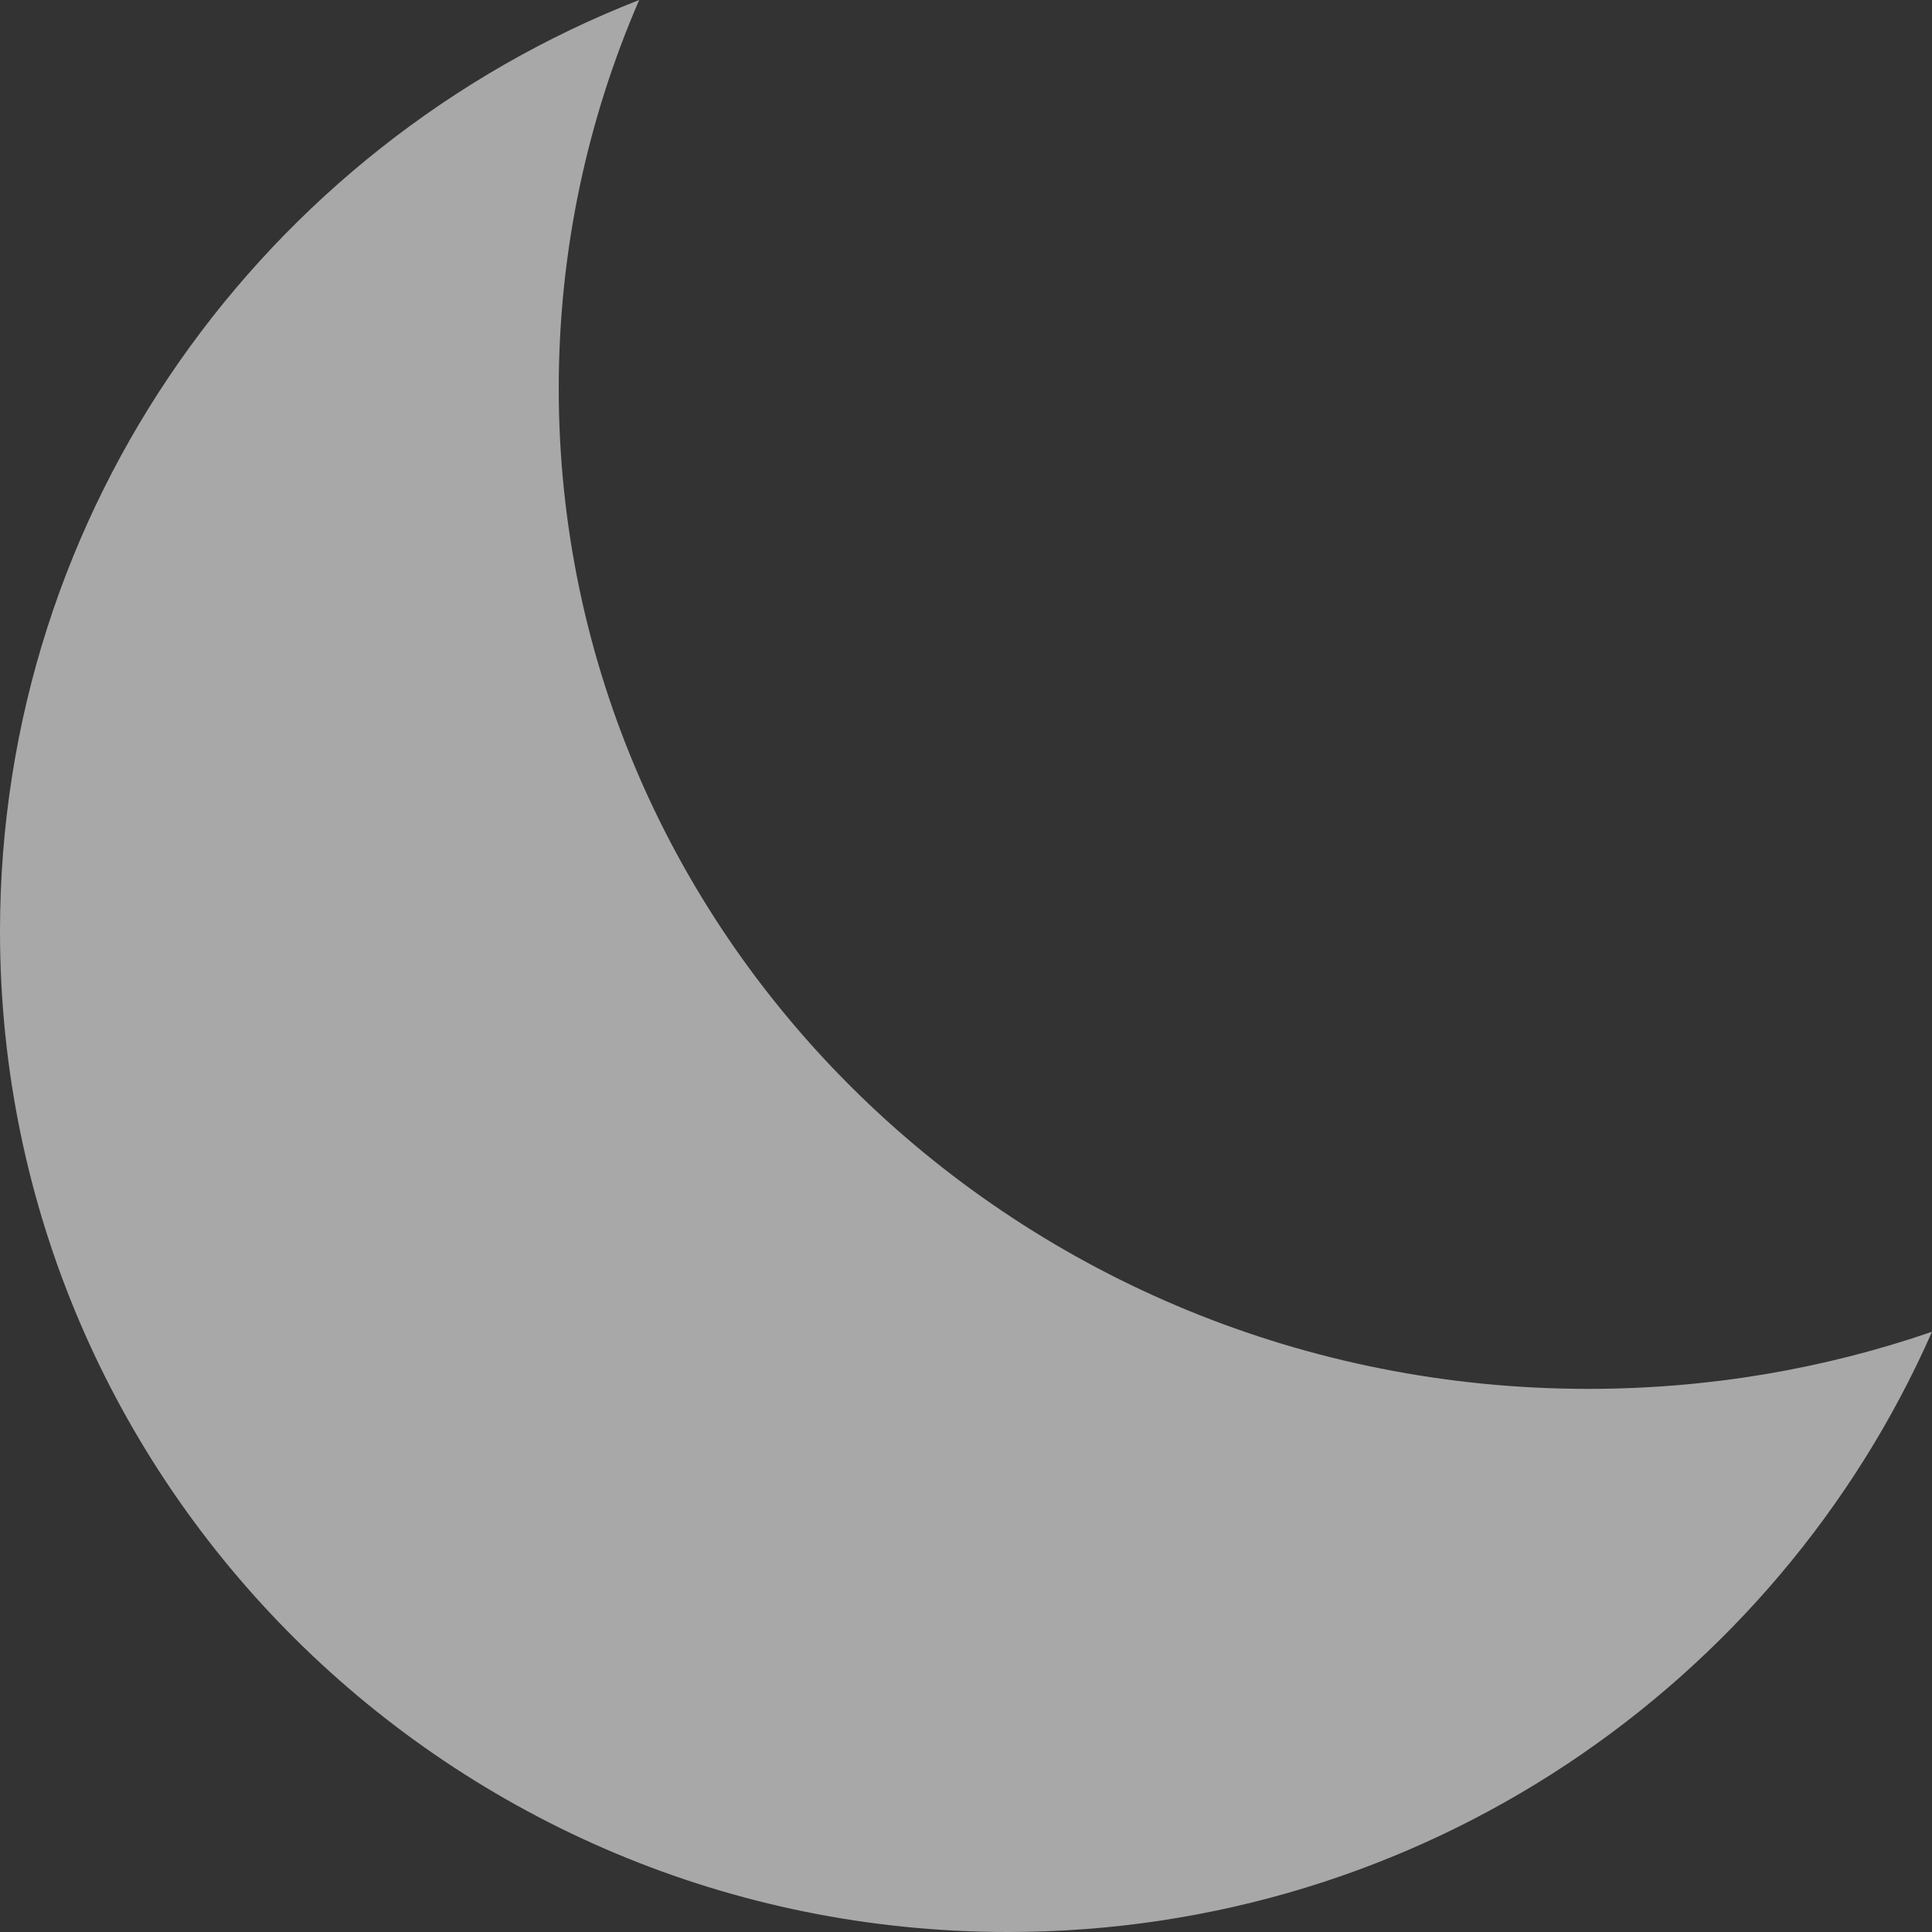 <svg width="25" height="25" viewBox="0 0 25 25" fill="none" xmlns="http://www.w3.org/2000/svg">
<rect x="0" y="0" width="25" height="25" fill="#333333" stroke="none"/>
<path fill-rule="evenodd" clip-rule="evenodd" d="M25 17.233C23.609 17.712 22.112 17.972 20.552 17.972C13.195 17.972 7.23 12.176 7.23 5.026C7.23 3.244 7.601 1.545 8.271 0C3.428 1.891 0 6.574 0 12.053C0 19.203 5.84 25 13.043 25C18.391 25 22.987 21.805 25 17.233Z" fill="#F7F7F7" fill-opacity="0.6"/>
</svg>
